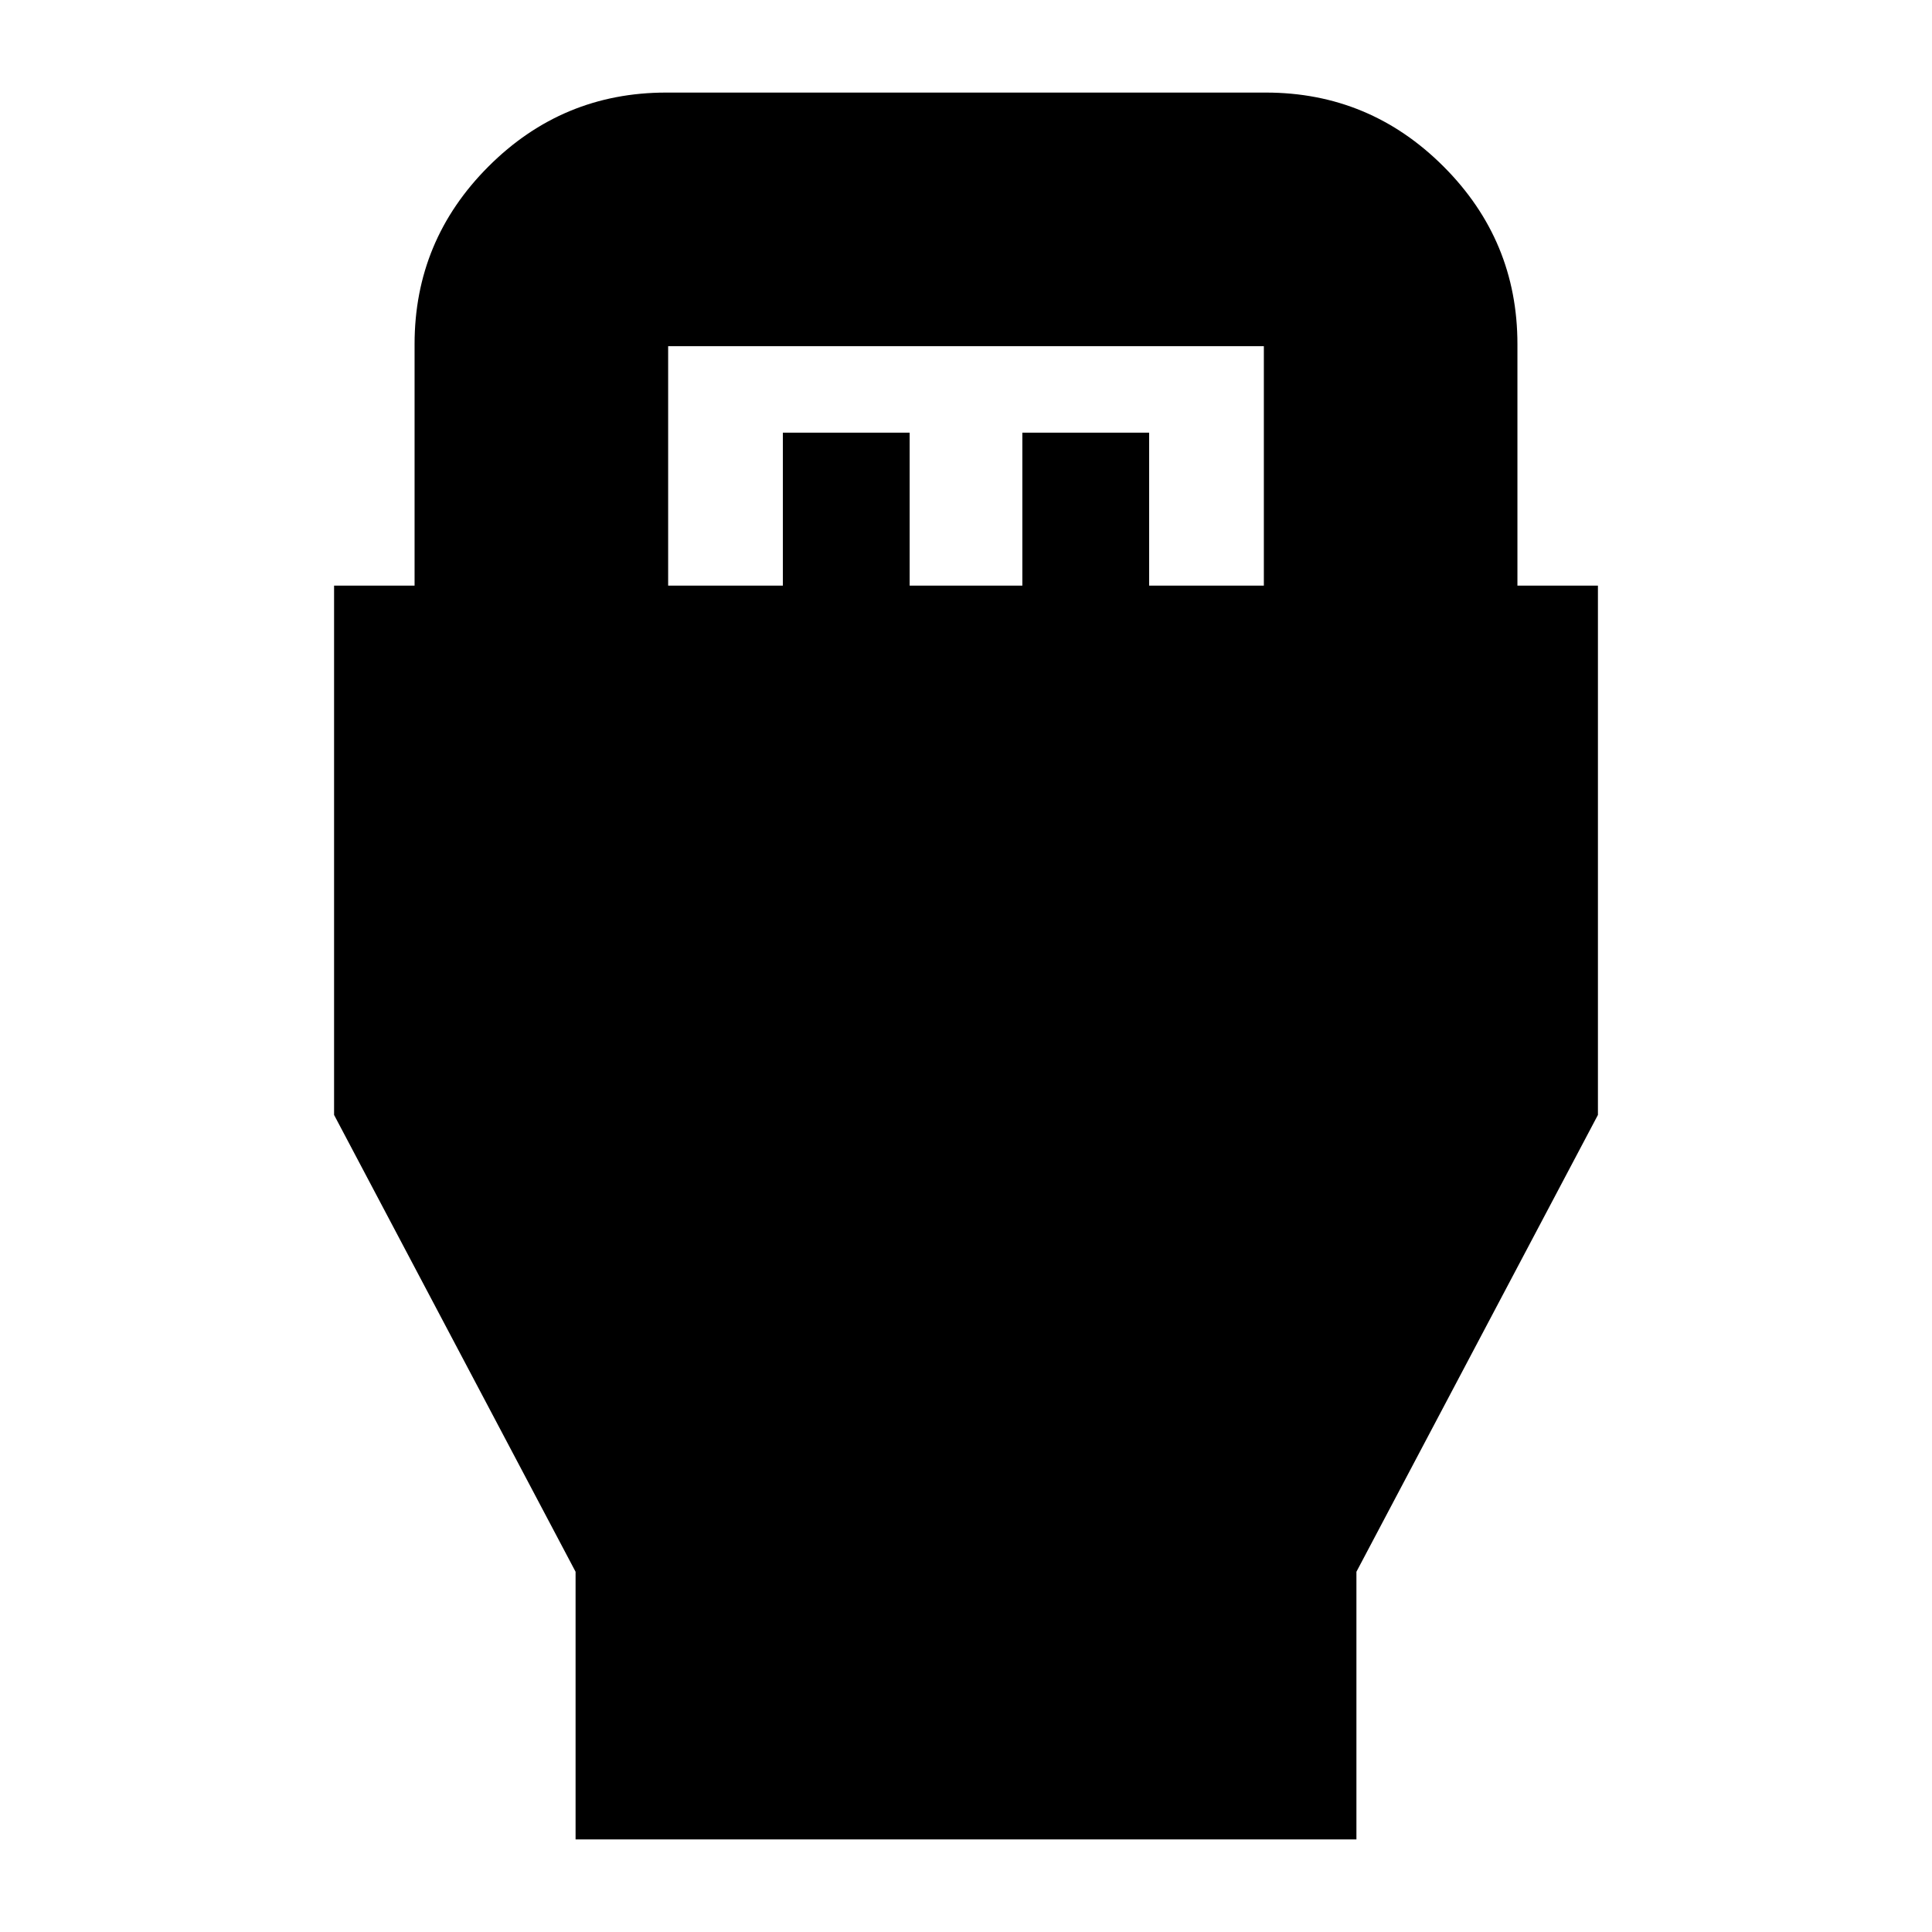 <svg xmlns="http://www.w3.org/2000/svg" height="24" viewBox="0 -960 960 960" width="24"><path d="M286-46v-133L166-406v-263h40v-120q0-51.56 36.72-88.28T331-914h298q51.56 0 88.28 36.72T754-789v120h40v263L674-179v133H286Zm46-623h57v-76h63v76h56v-76h63v76h57v-119H332v119Z"/></svg>